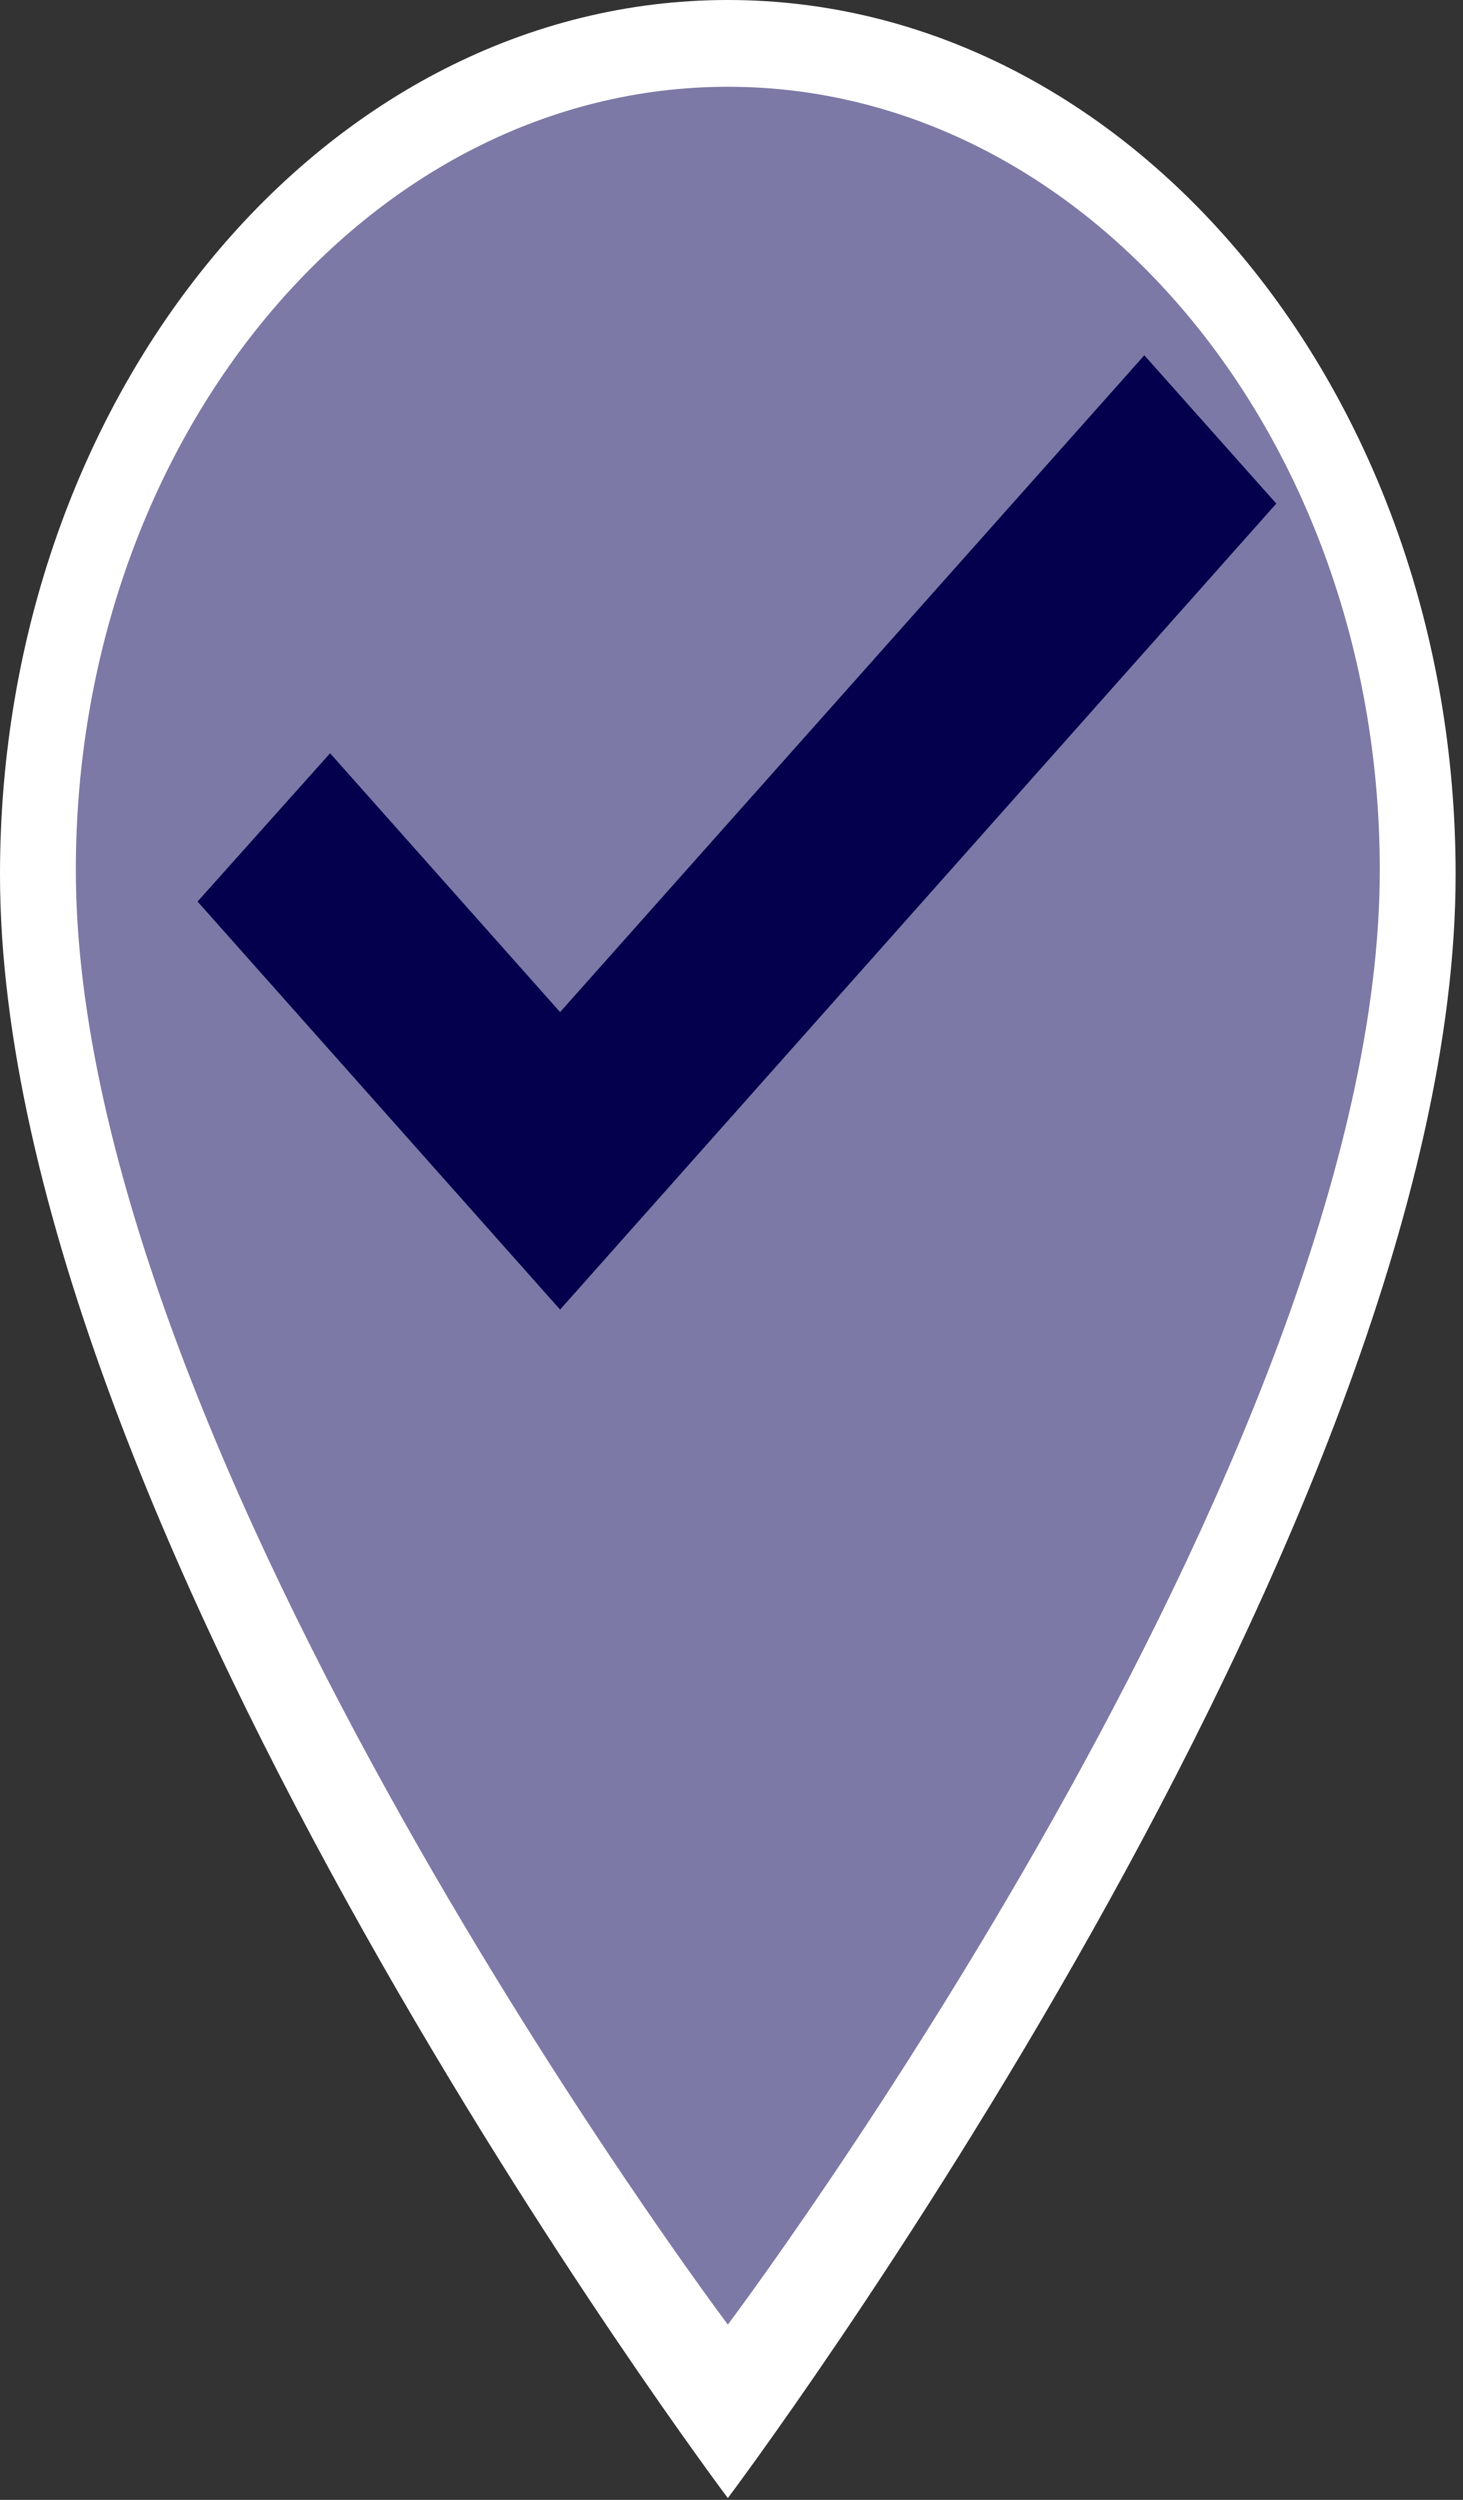 <svg xmlns="http://www.w3.org/2000/svg" width="24" height="41" fill="none" style=""><rect width="100%" height="100%" fill="#333333" stroke="none"/><rect id="backgroundrect" width="100%" height="100%" x="0" y="0" fill="none" stroke="none" class="" style=""/>



<g class="currentLayer" style=""><title>Layer 1</title><g class="selected"><path d="M11.94,0 C5.355,0 0,6.433 0,14.34 C0,25.094 11.94,40.97 11.94,40.97 C11.94,40.97 23.879,25.094 23.879,14.34 C23.879,6.433 18.524,0 11.94,0 z" fill="white" id="svg_1" class=""/><path d="M11.94,1.423 C6.041,1.423 1.244,7.185 1.244,14.268 C1.244,23.903 11.94,38.125 11.94,38.125 C11.94,38.125 22.635,23.903 22.635,14.268 C22.635,7.185 17.838,1.423 11.94,1.423 z" fill="#7C79A6" id="svg_2" class=""/><path d="M18.772,5.827 L9.188,16.599 L5.415,12.354 L3.241,14.786 L9.188,21.478 L20.937,8.259 L18.772,5.827 z" fill="#04004D" id="svg_3" class=""/></g></g></svg>